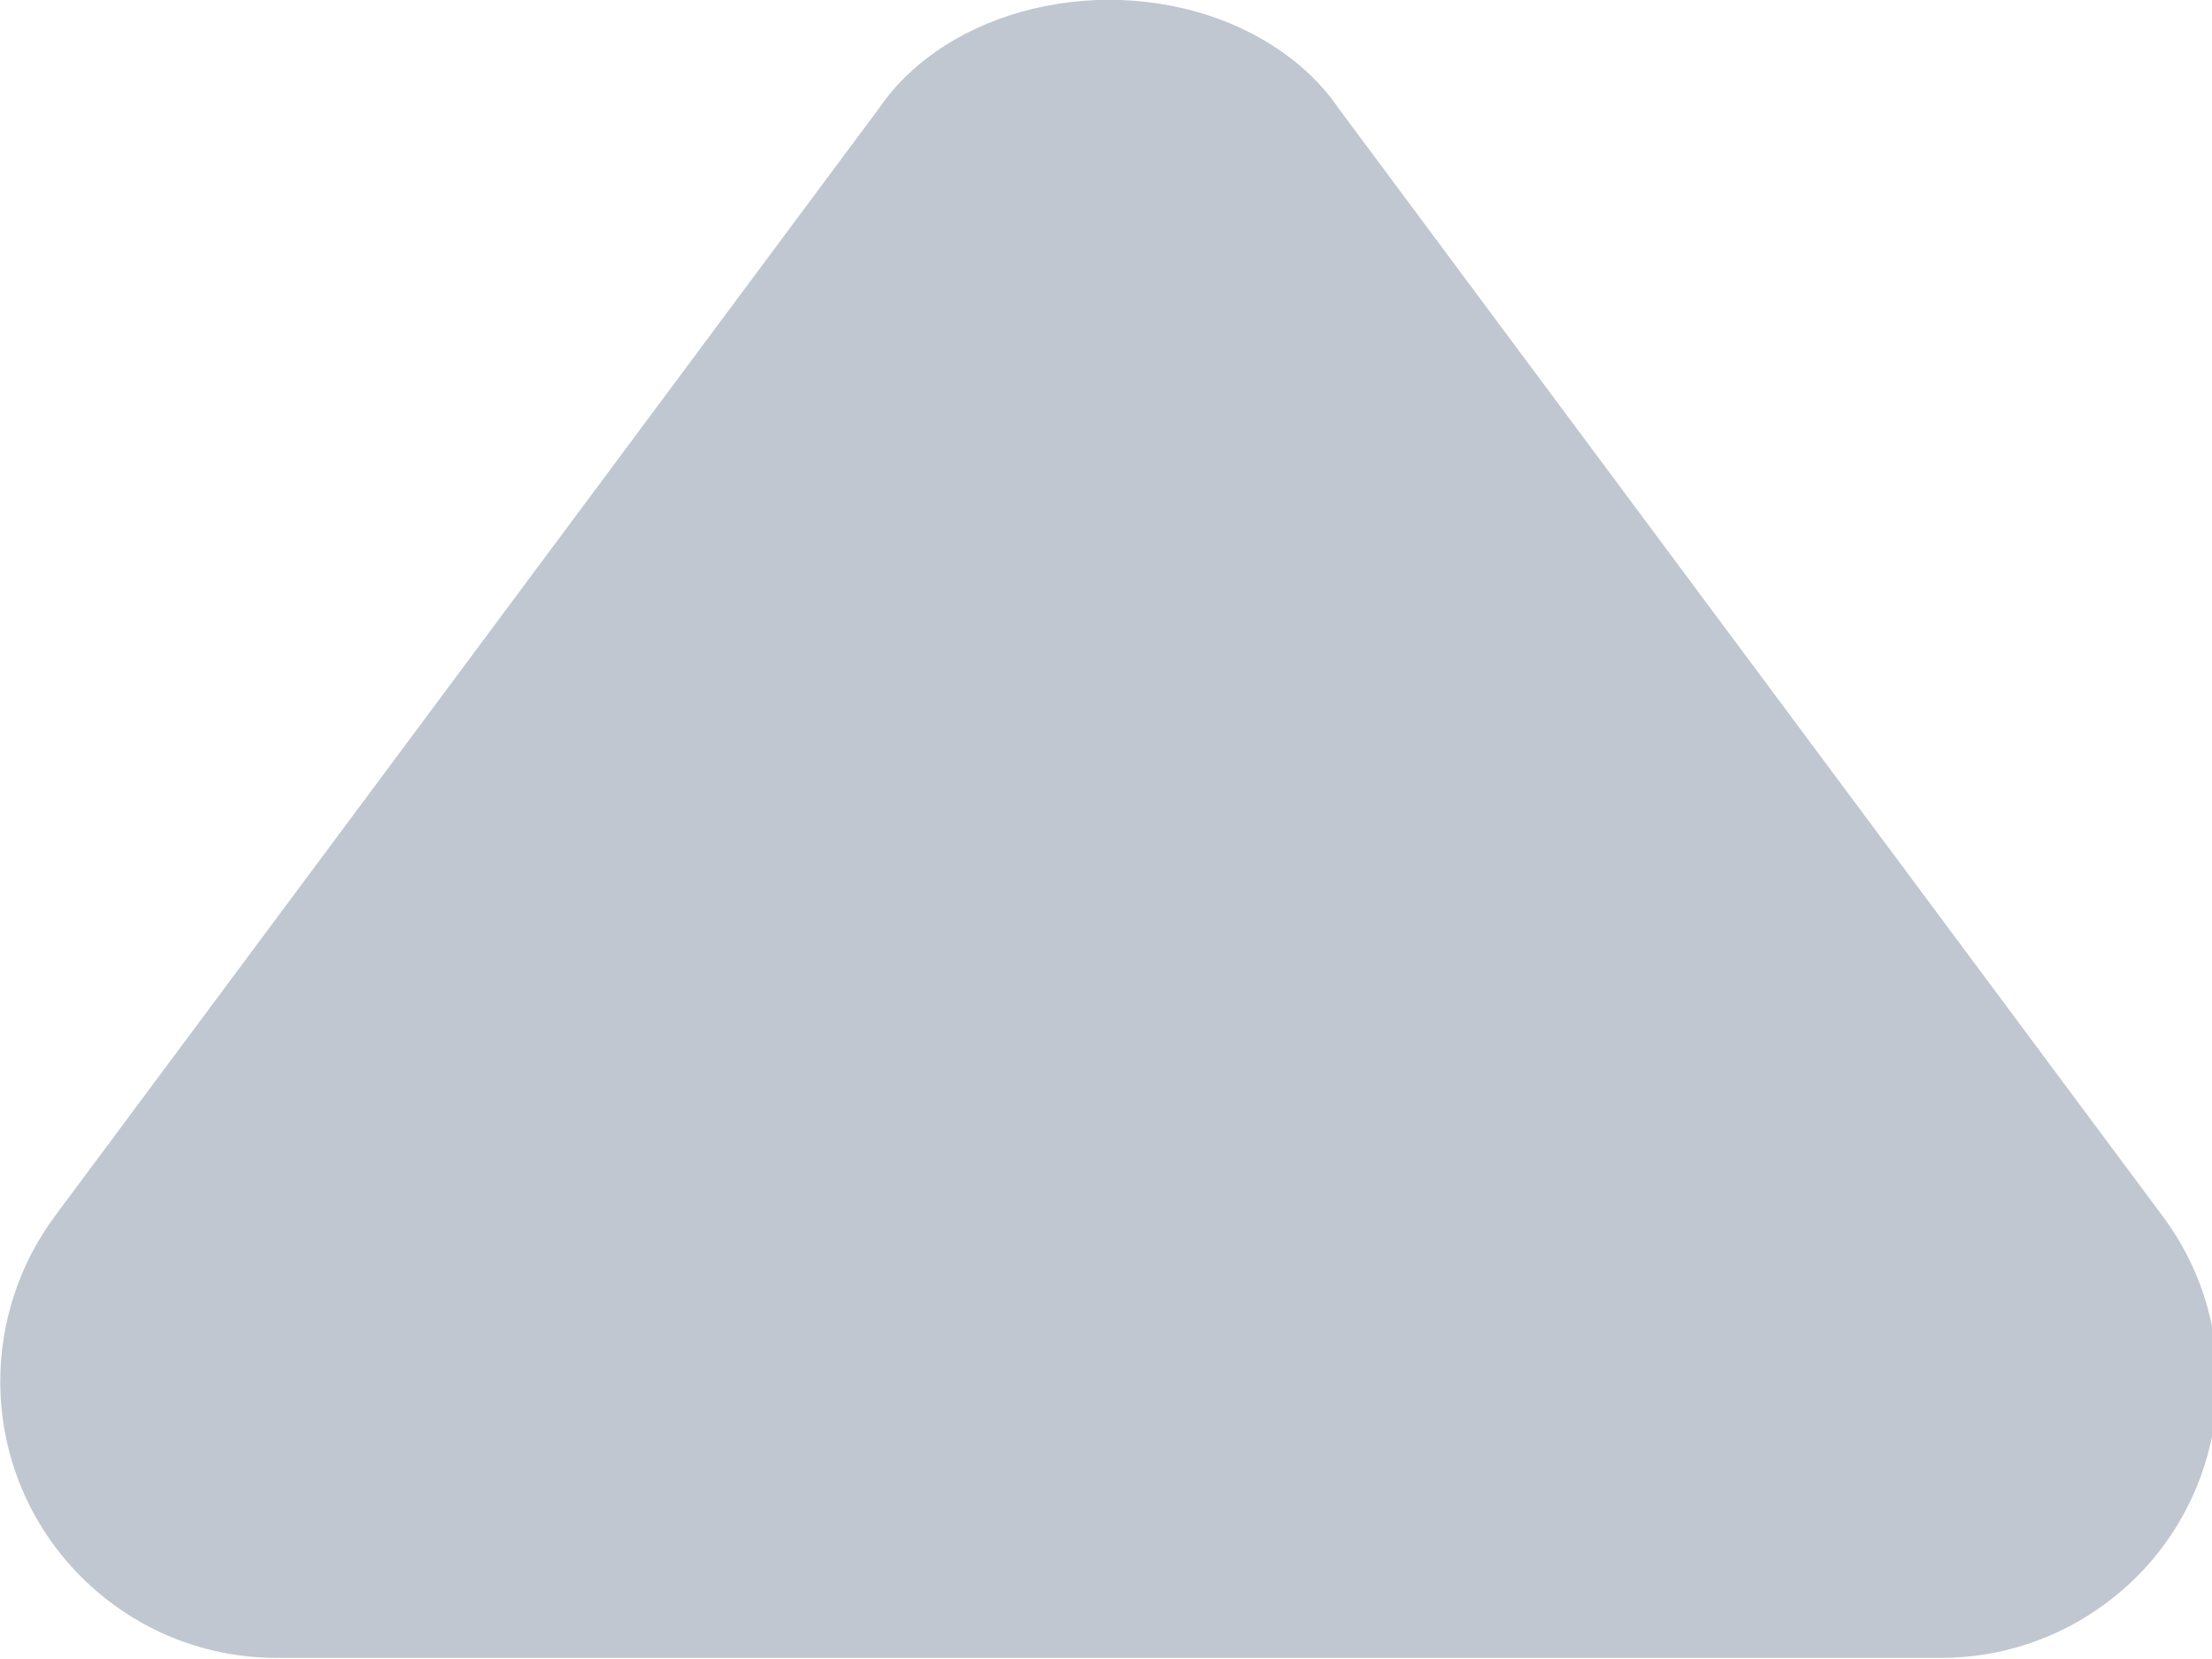 <?xml version="1.0" encoding="UTF-8"?>
<svg width="8px" height="6px" viewBox="0 0 8 6" version="1.1" xmlns="http://www.w3.org/2000/svg" xmlns:xlink="http://www.w3.org/1999/xlink">
    <!-- Generator: Sketch 49.3 (51167) - http://www.bohemiancoding.com/sketch -->
    <title>icon/caret_up</title>
    <desc>Created with Sketch.</desc>
    <defs></defs>
    <g id="Styleguide" stroke="none" stroke-width="1" fill="none" fill-rule="evenodd">
        <g id="icon/caret_up" transform="translate(-8, -9)" fill="#C1C7D0">
            <path d="M11.178,14.603 L8.198,10.597 C7.868,10.154 7.96,9.527 8.403,9.198 C8.576,9.069 8.785,9 9,9 L15.019,9 C15.572,9 16.019,9.448 16.019,10 C16.019,10.215 15.95,10.424 15.822,10.597 L12.842,14.603 C12.594,14.967 12.021,15.103 11.561,14.907 C11.399,14.837 11.265,14.732 11.178,14.603 Z" id="Triangle-Copy" transform="translate(12.01, 11.998) rotate(-180) translate(-12.01, -11.998) "></path>
        </g>
    </g>
</svg>